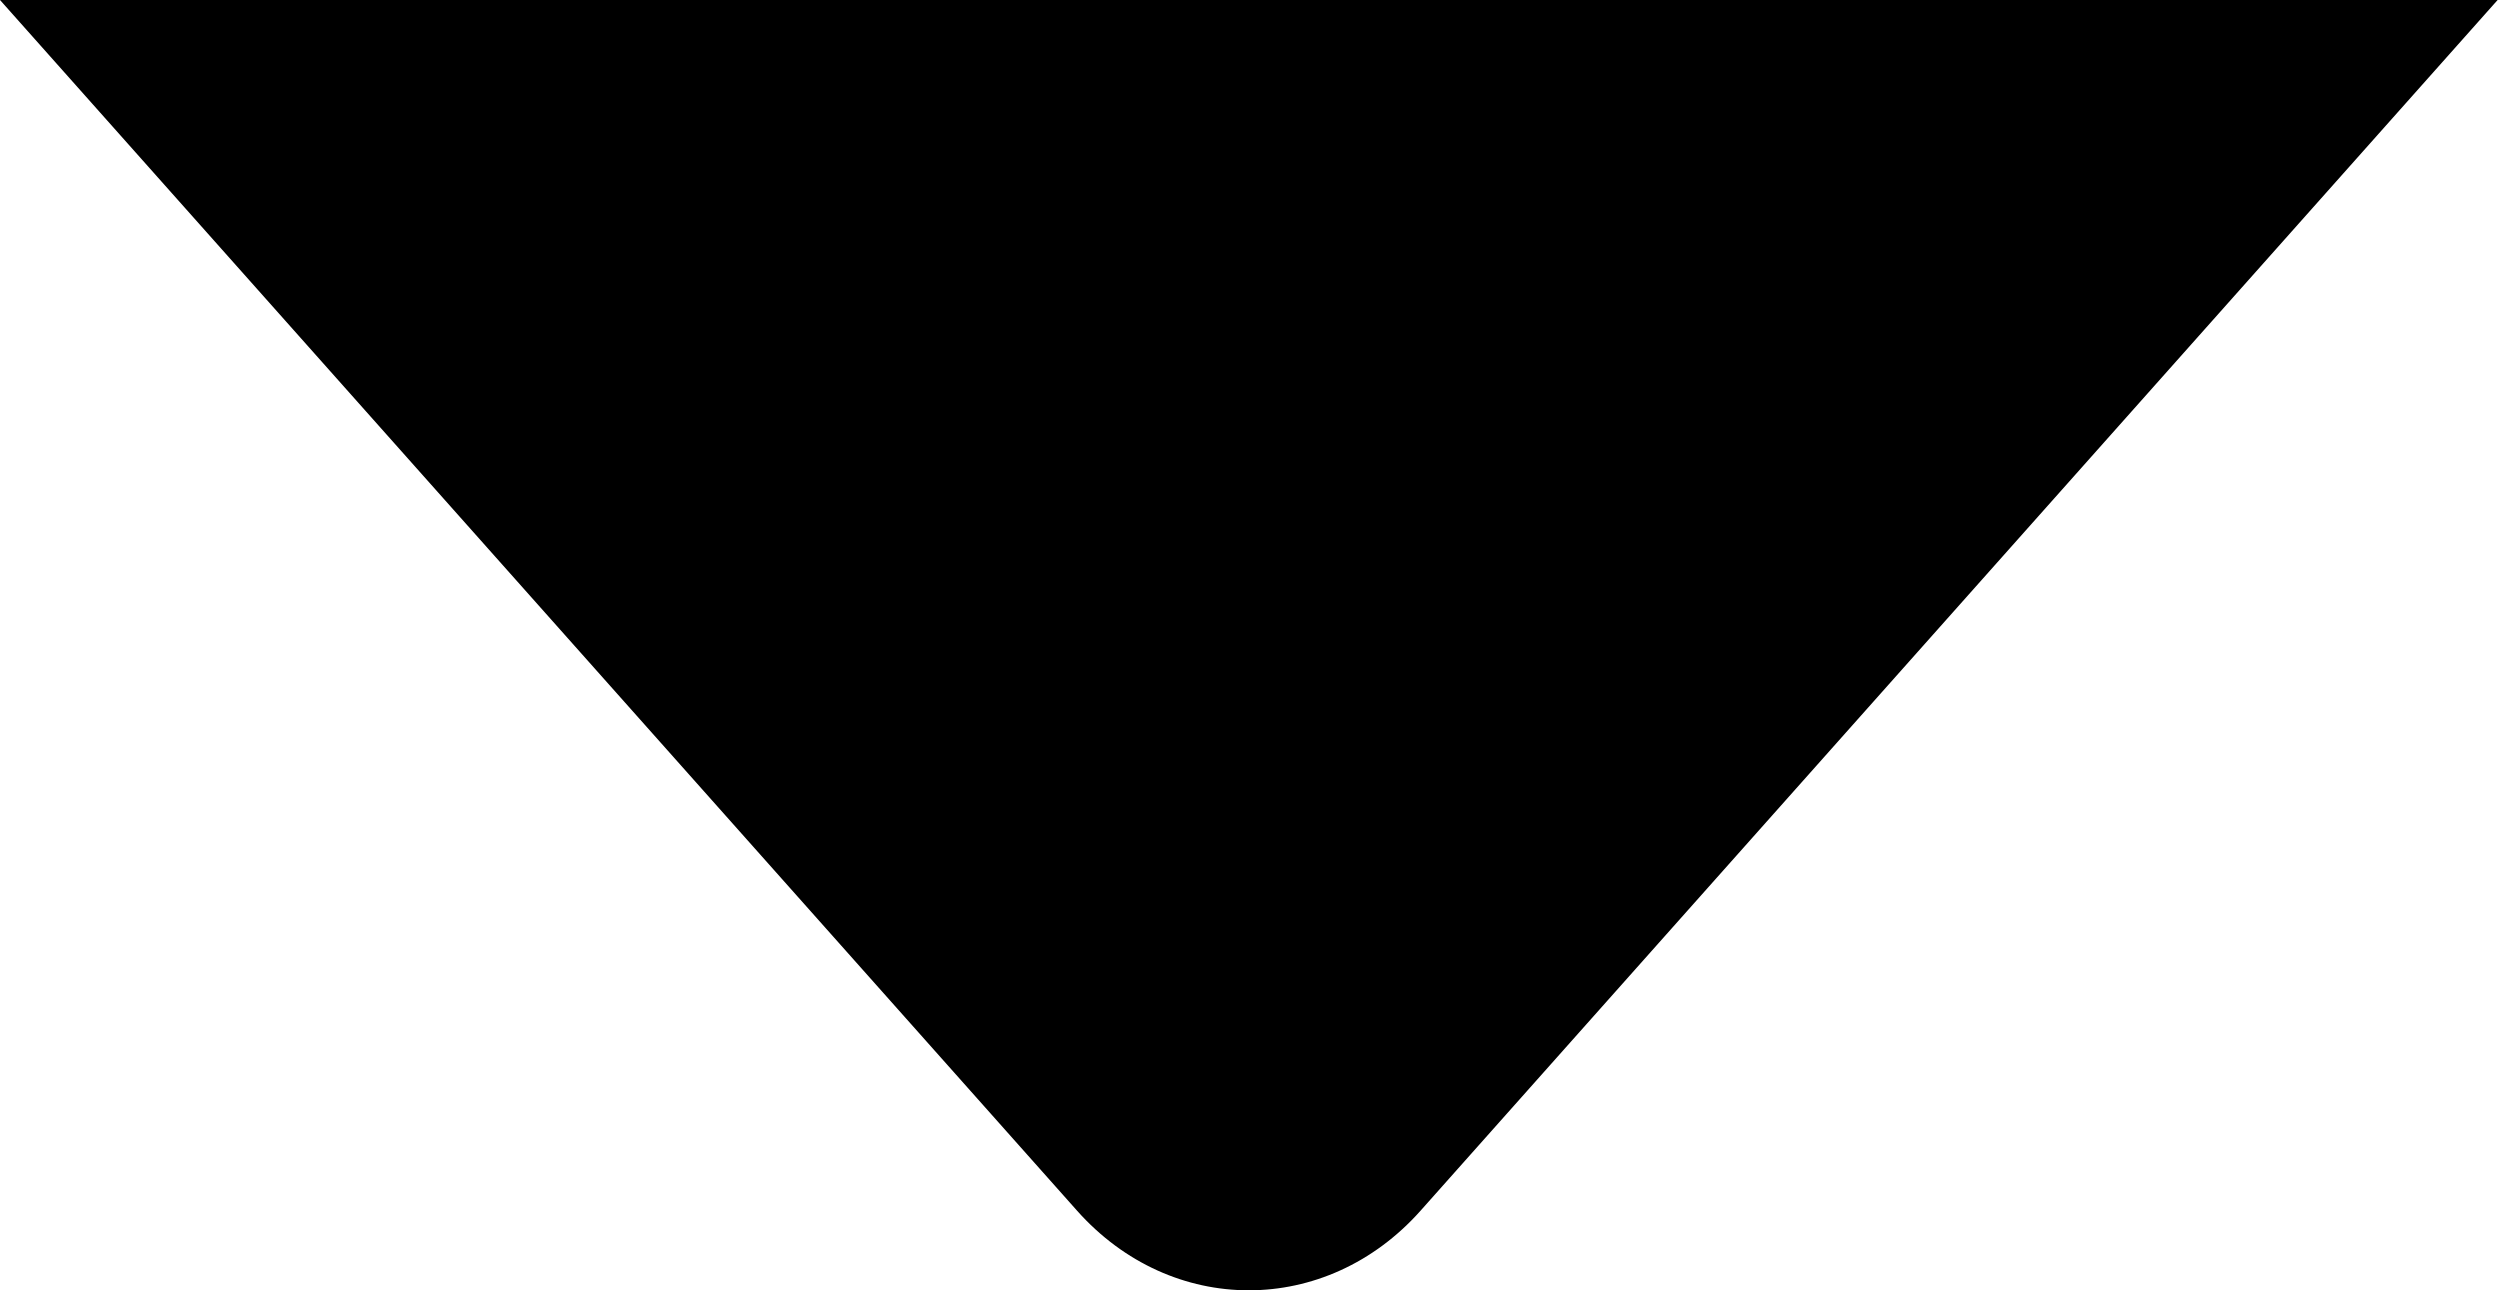 <?xml version="1.0" encoding="utf-8"?>
<!-- Generated by IcoMoon.io -->
<!DOCTYPE svg PUBLIC "-//W3C//DTD SVG 1.1//EN" "http://www.w3.org/Graphics/SVG/1.1/DTD/svg11.dtd">
<svg version="1.1" xmlns="http://www.w3.org/2000/svg" xmlns:xlink="http://www.w3.org/1999/xlink" width="62" height="32" viewBox="0 0 62 32">
<path fill="#000" d="M61.94 0h-61.94l26.711 30.025c2.343 2.633 6.176 2.633 8.519 0l26.711-30.025z"></path>
</svg>
